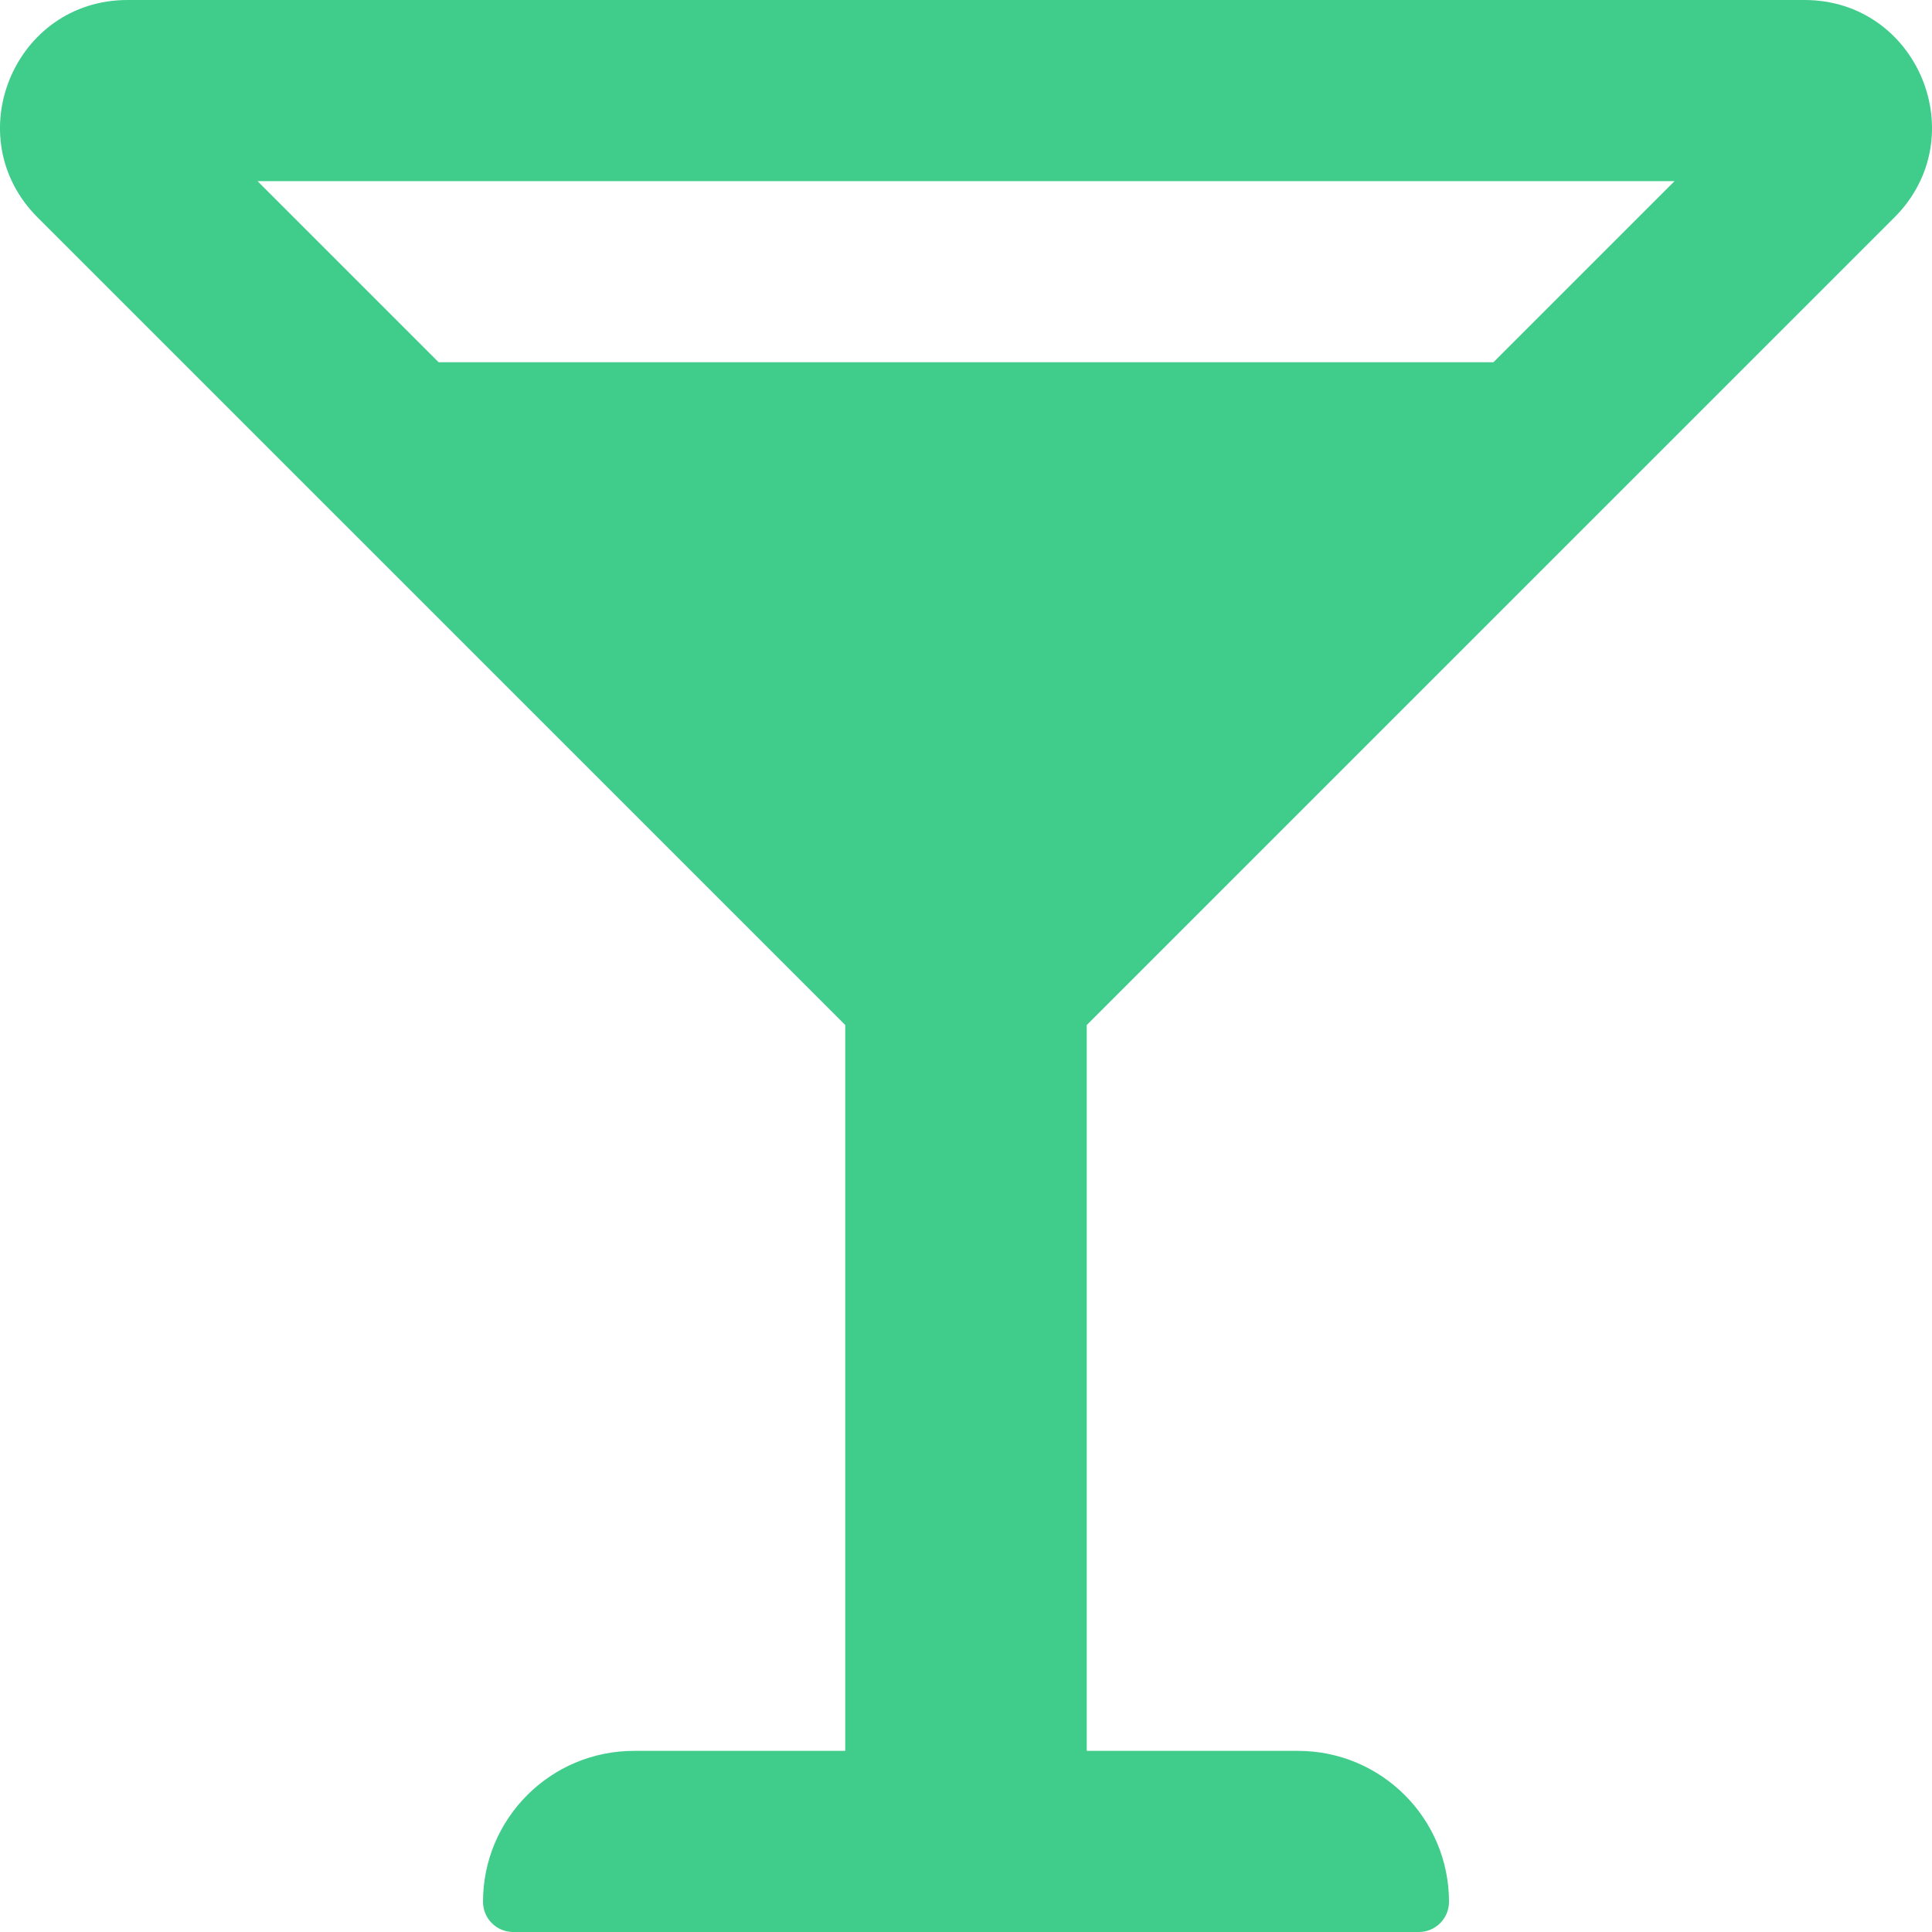 <svg width="24" height="24" viewBox="0 0 24 24" fill="none" xmlns="http://www.w3.org/2000/svg">
<path d="M23.534 2.7C24.53 1.703 23.824 0 22.416 0H1.584C0.176 0 -0.53 1.703 0.466 2.7L10.5 12.733V21.75H7.875C6.84 21.75 6 22.59 6 23.625C6 23.832 6.168 24 6.375 24H17.625C17.832 24 18 23.832 18 23.625C18 22.59 17.16 21.75 16.125 21.75H13.5V12.733L23.534 2.7ZM20.802 2.25L18.552 4.5H5.449L3.199 2.25H20.802Z" fill="#40CC8B"/>
</svg>
